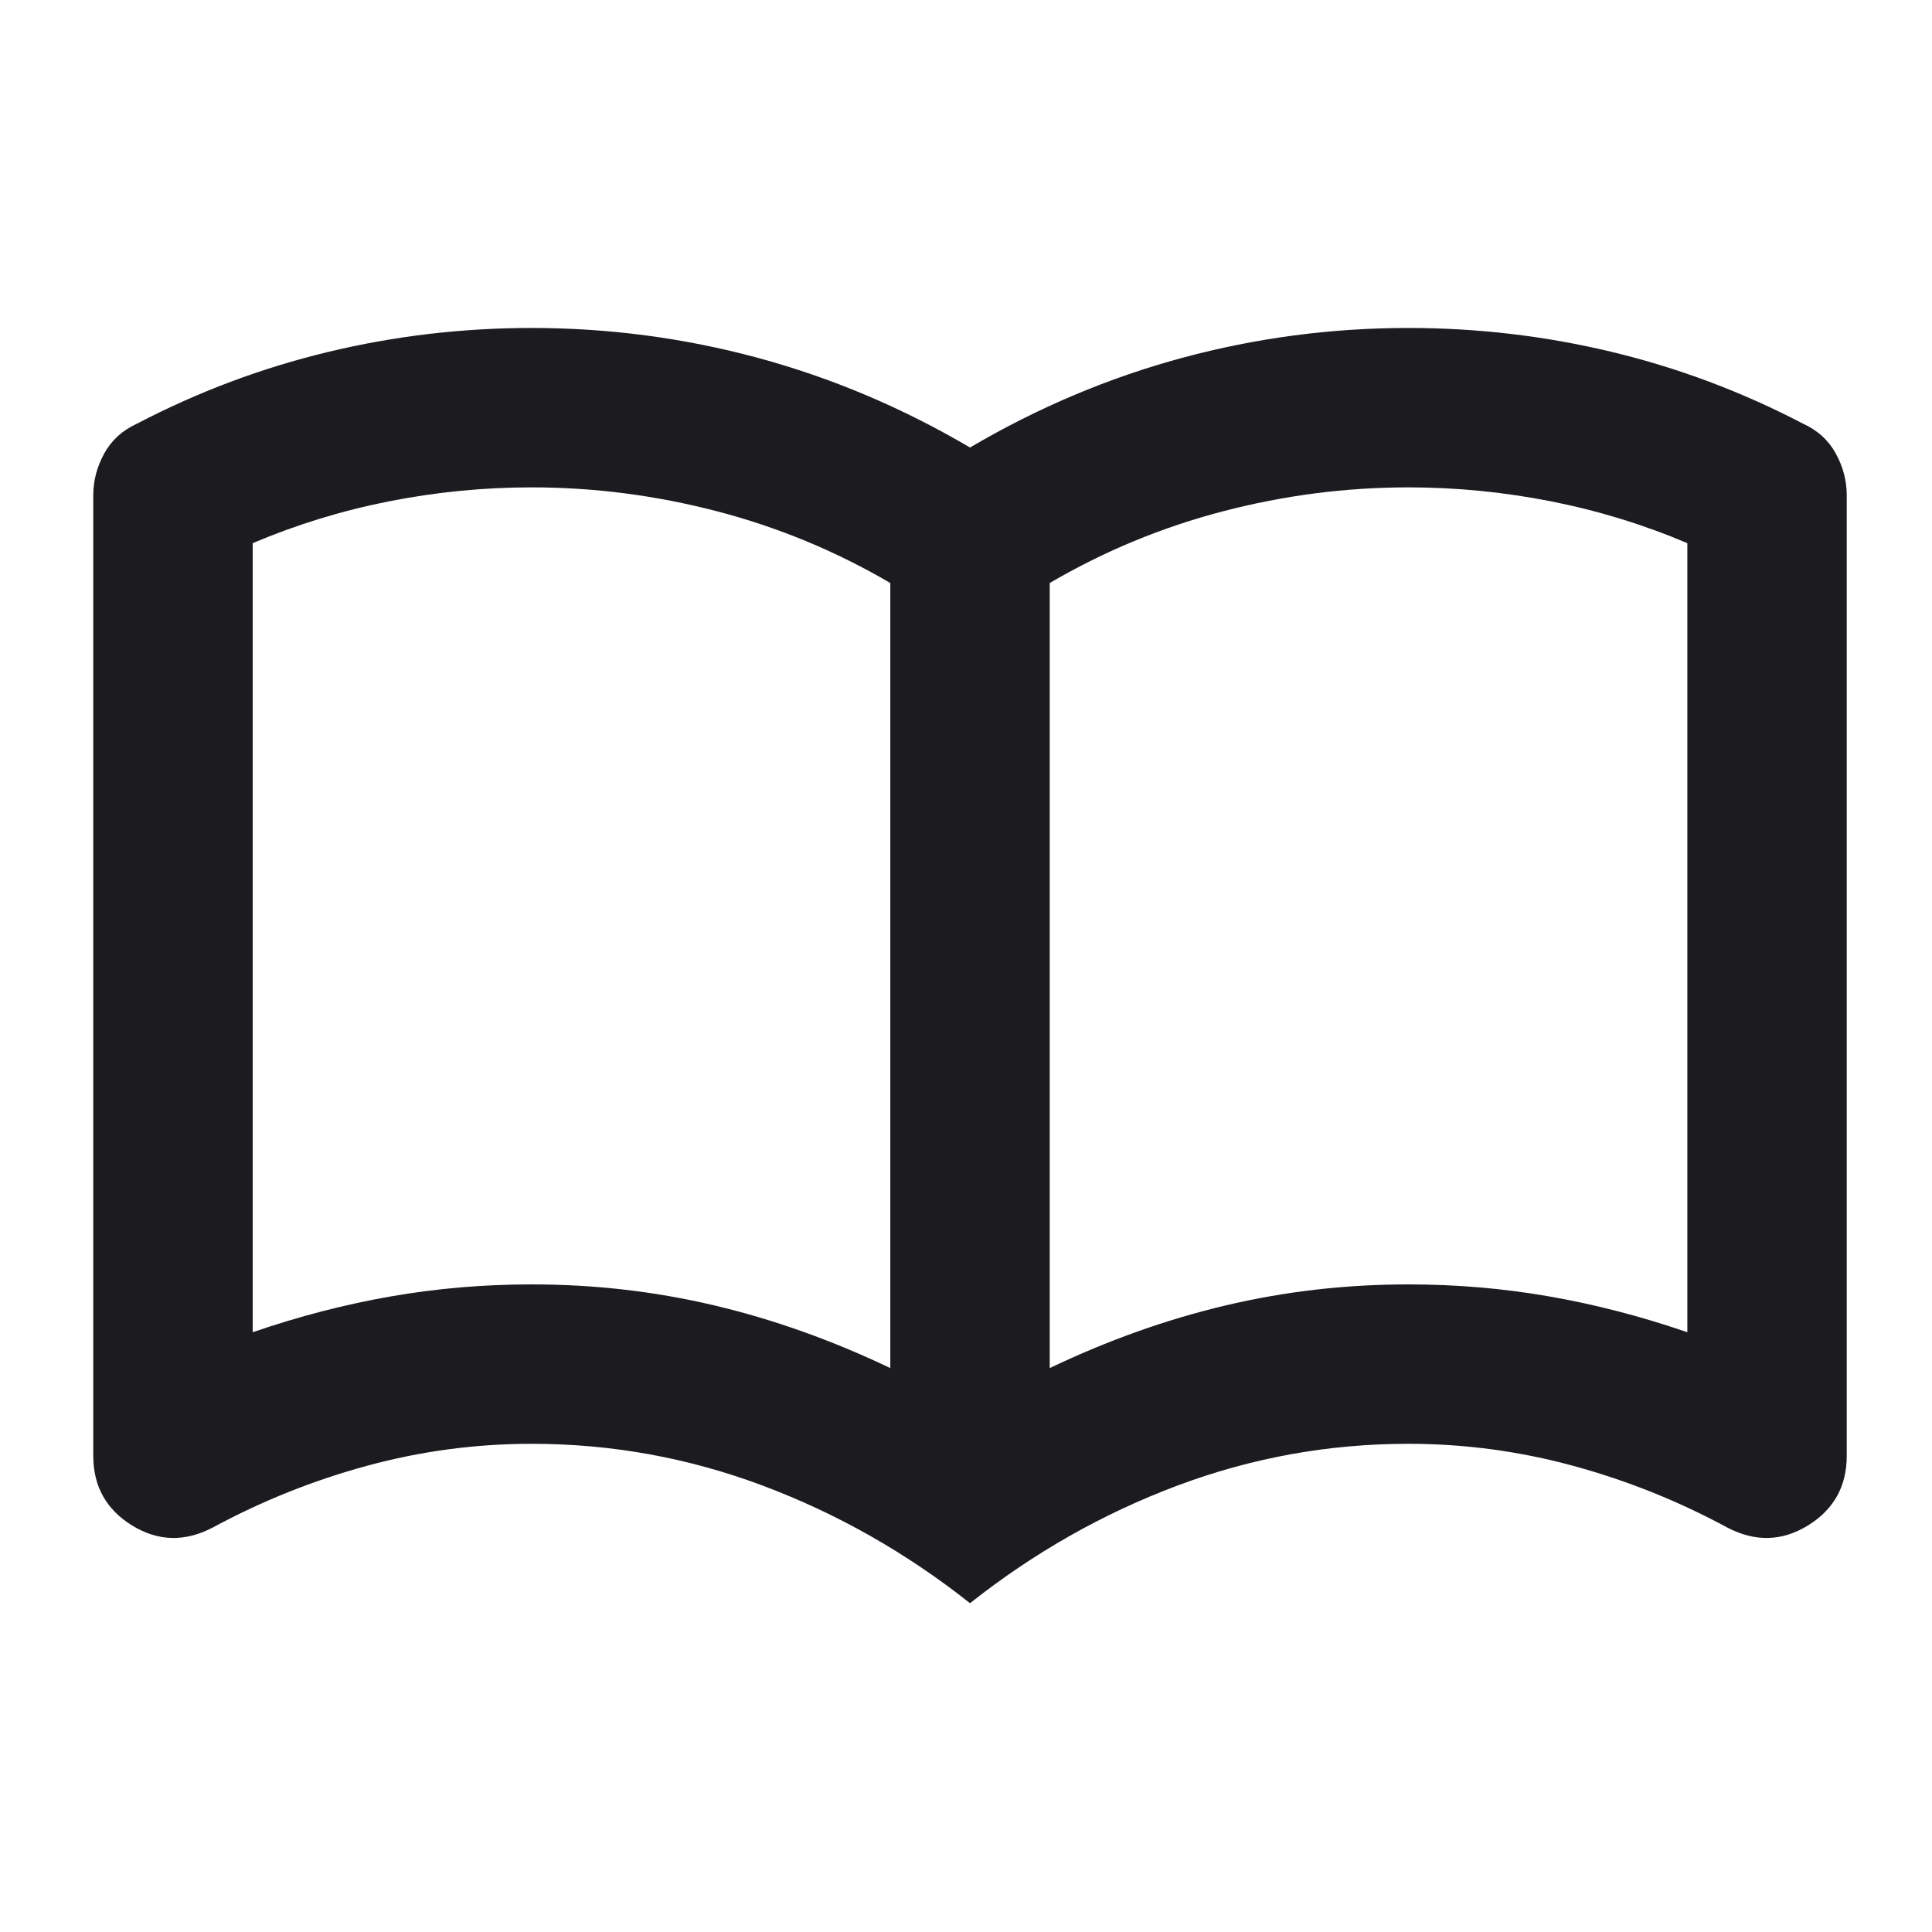 <svg width="101" height="101" viewBox="0 0 101 101" fill="none" xmlns="http://www.w3.org/2000/svg">
<mask id="mask0_122_56" style="mask-type:alpha" maskUnits="userSpaceOnUse" x="0" y="0" width="101" height="101">
<rect x="0.71" y="0.478" width="100" height="100" fill="#D9D9D9"/>
</mask>
<g mask="url(#mask0_122_56)">
<path d="M27.793 67.145C31.057 67.145 34.234 67.509 37.324 68.239C40.415 68.968 43.488 70.061 46.543 71.52V30.478C43.696 28.811 40.675 27.561 37.481 26.728C34.286 25.895 31.057 25.478 27.793 25.478C25.293 25.478 22.811 25.721 20.345 26.207C17.88 26.693 15.502 27.423 13.21 28.395V69.645C15.64 68.811 18.053 68.186 20.449 67.77C22.845 67.353 25.293 67.145 27.793 67.145ZM54.877 71.52C57.932 70.061 61.005 68.968 64.095 68.239C67.186 67.509 70.363 67.145 73.626 67.145C76.126 67.145 78.574 67.353 80.97 67.77C83.366 68.186 85.779 68.811 88.21 69.645V28.395C85.918 27.423 83.54 26.693 81.074 26.207C78.609 25.721 76.126 25.478 73.626 25.478C70.363 25.478 67.133 25.895 63.939 26.728C60.745 27.561 57.724 28.811 54.877 30.478V71.52ZM50.71 83.811C47.377 81.173 43.765 79.124 39.877 77.666C35.988 76.207 31.96 75.478 27.793 75.478C24.877 75.478 22.012 75.86 19.199 76.624C16.387 77.388 13.696 78.464 11.127 79.853C9.668 80.617 8.262 80.582 6.908 79.749C5.554 78.916 4.876 77.7 4.876 76.103V25.895C4.876 25.131 5.067 24.402 5.449 23.707C5.831 23.013 6.404 22.492 7.168 22.145C10.363 20.478 13.696 19.228 17.168 18.395C20.64 17.561 24.182 17.145 27.793 17.145C31.821 17.145 35.762 17.666 39.616 18.707C43.47 19.749 47.168 21.311 50.71 23.395C54.252 21.311 57.949 19.749 61.803 18.707C65.658 17.666 69.599 17.145 73.626 17.145C77.238 17.145 80.779 17.561 84.251 18.395C87.724 19.228 91.057 20.478 94.251 22.145C95.015 22.492 95.588 23.013 95.97 23.707C96.352 24.402 96.543 25.131 96.543 25.895V76.103C96.543 77.7 95.866 78.916 94.512 79.749C93.158 80.582 91.751 80.617 90.293 79.853C87.724 78.464 85.033 77.388 82.22 76.624C79.408 75.86 76.543 75.478 73.626 75.478C69.46 75.478 65.432 76.207 61.543 77.666C57.654 79.124 54.043 81.173 50.71 83.811Z" fill="#1C1B1F"/>
</g>
</svg>
